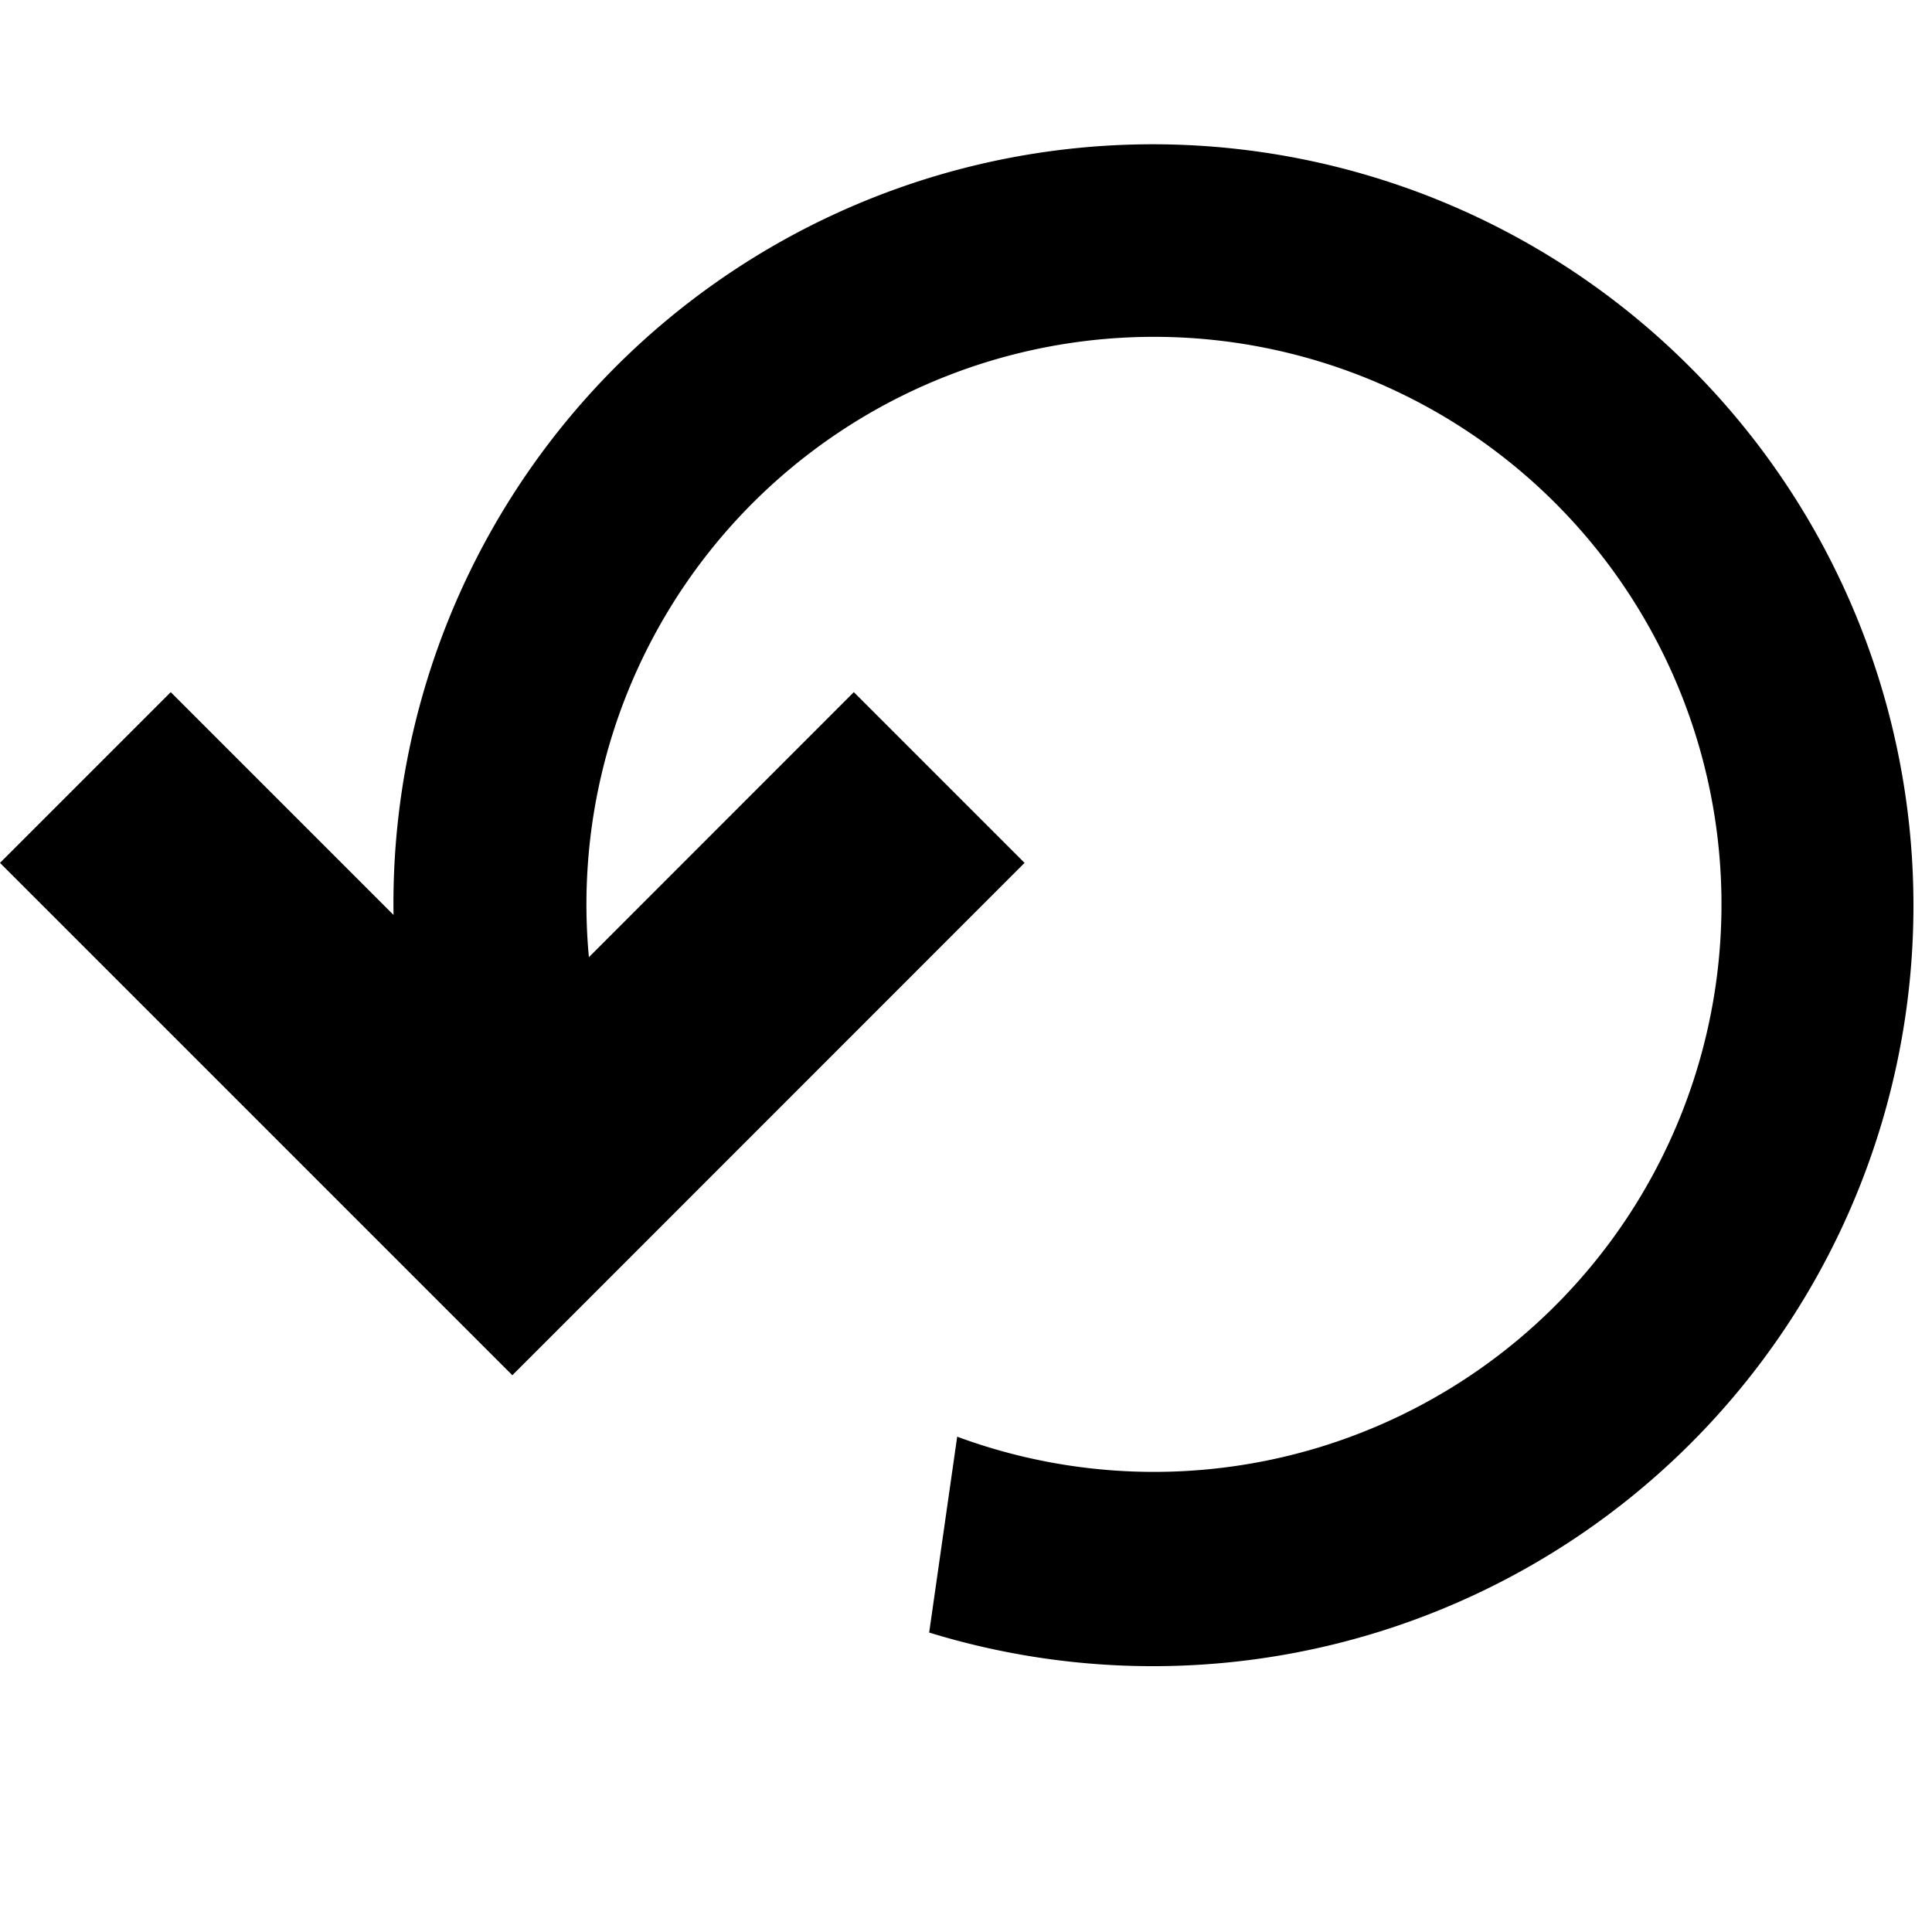 <svg xmlns="http://www.w3.org/2000/svg" viewBox="0 0 16 16"><path d="M14.001 3.045A6.288 6.288 0 0 0 3.259 7.577L1.414 5.732 0 7.146l4.243 4.243.707-.707 3.535-3.536-1.414-1.414-2.194 2.195a4.7 4.7 0 1 1 3.05 3.971l-.232 1.622a6.299 6.299 0 0 0 6.306-10.475zM4.383 8.421z"/></svg>